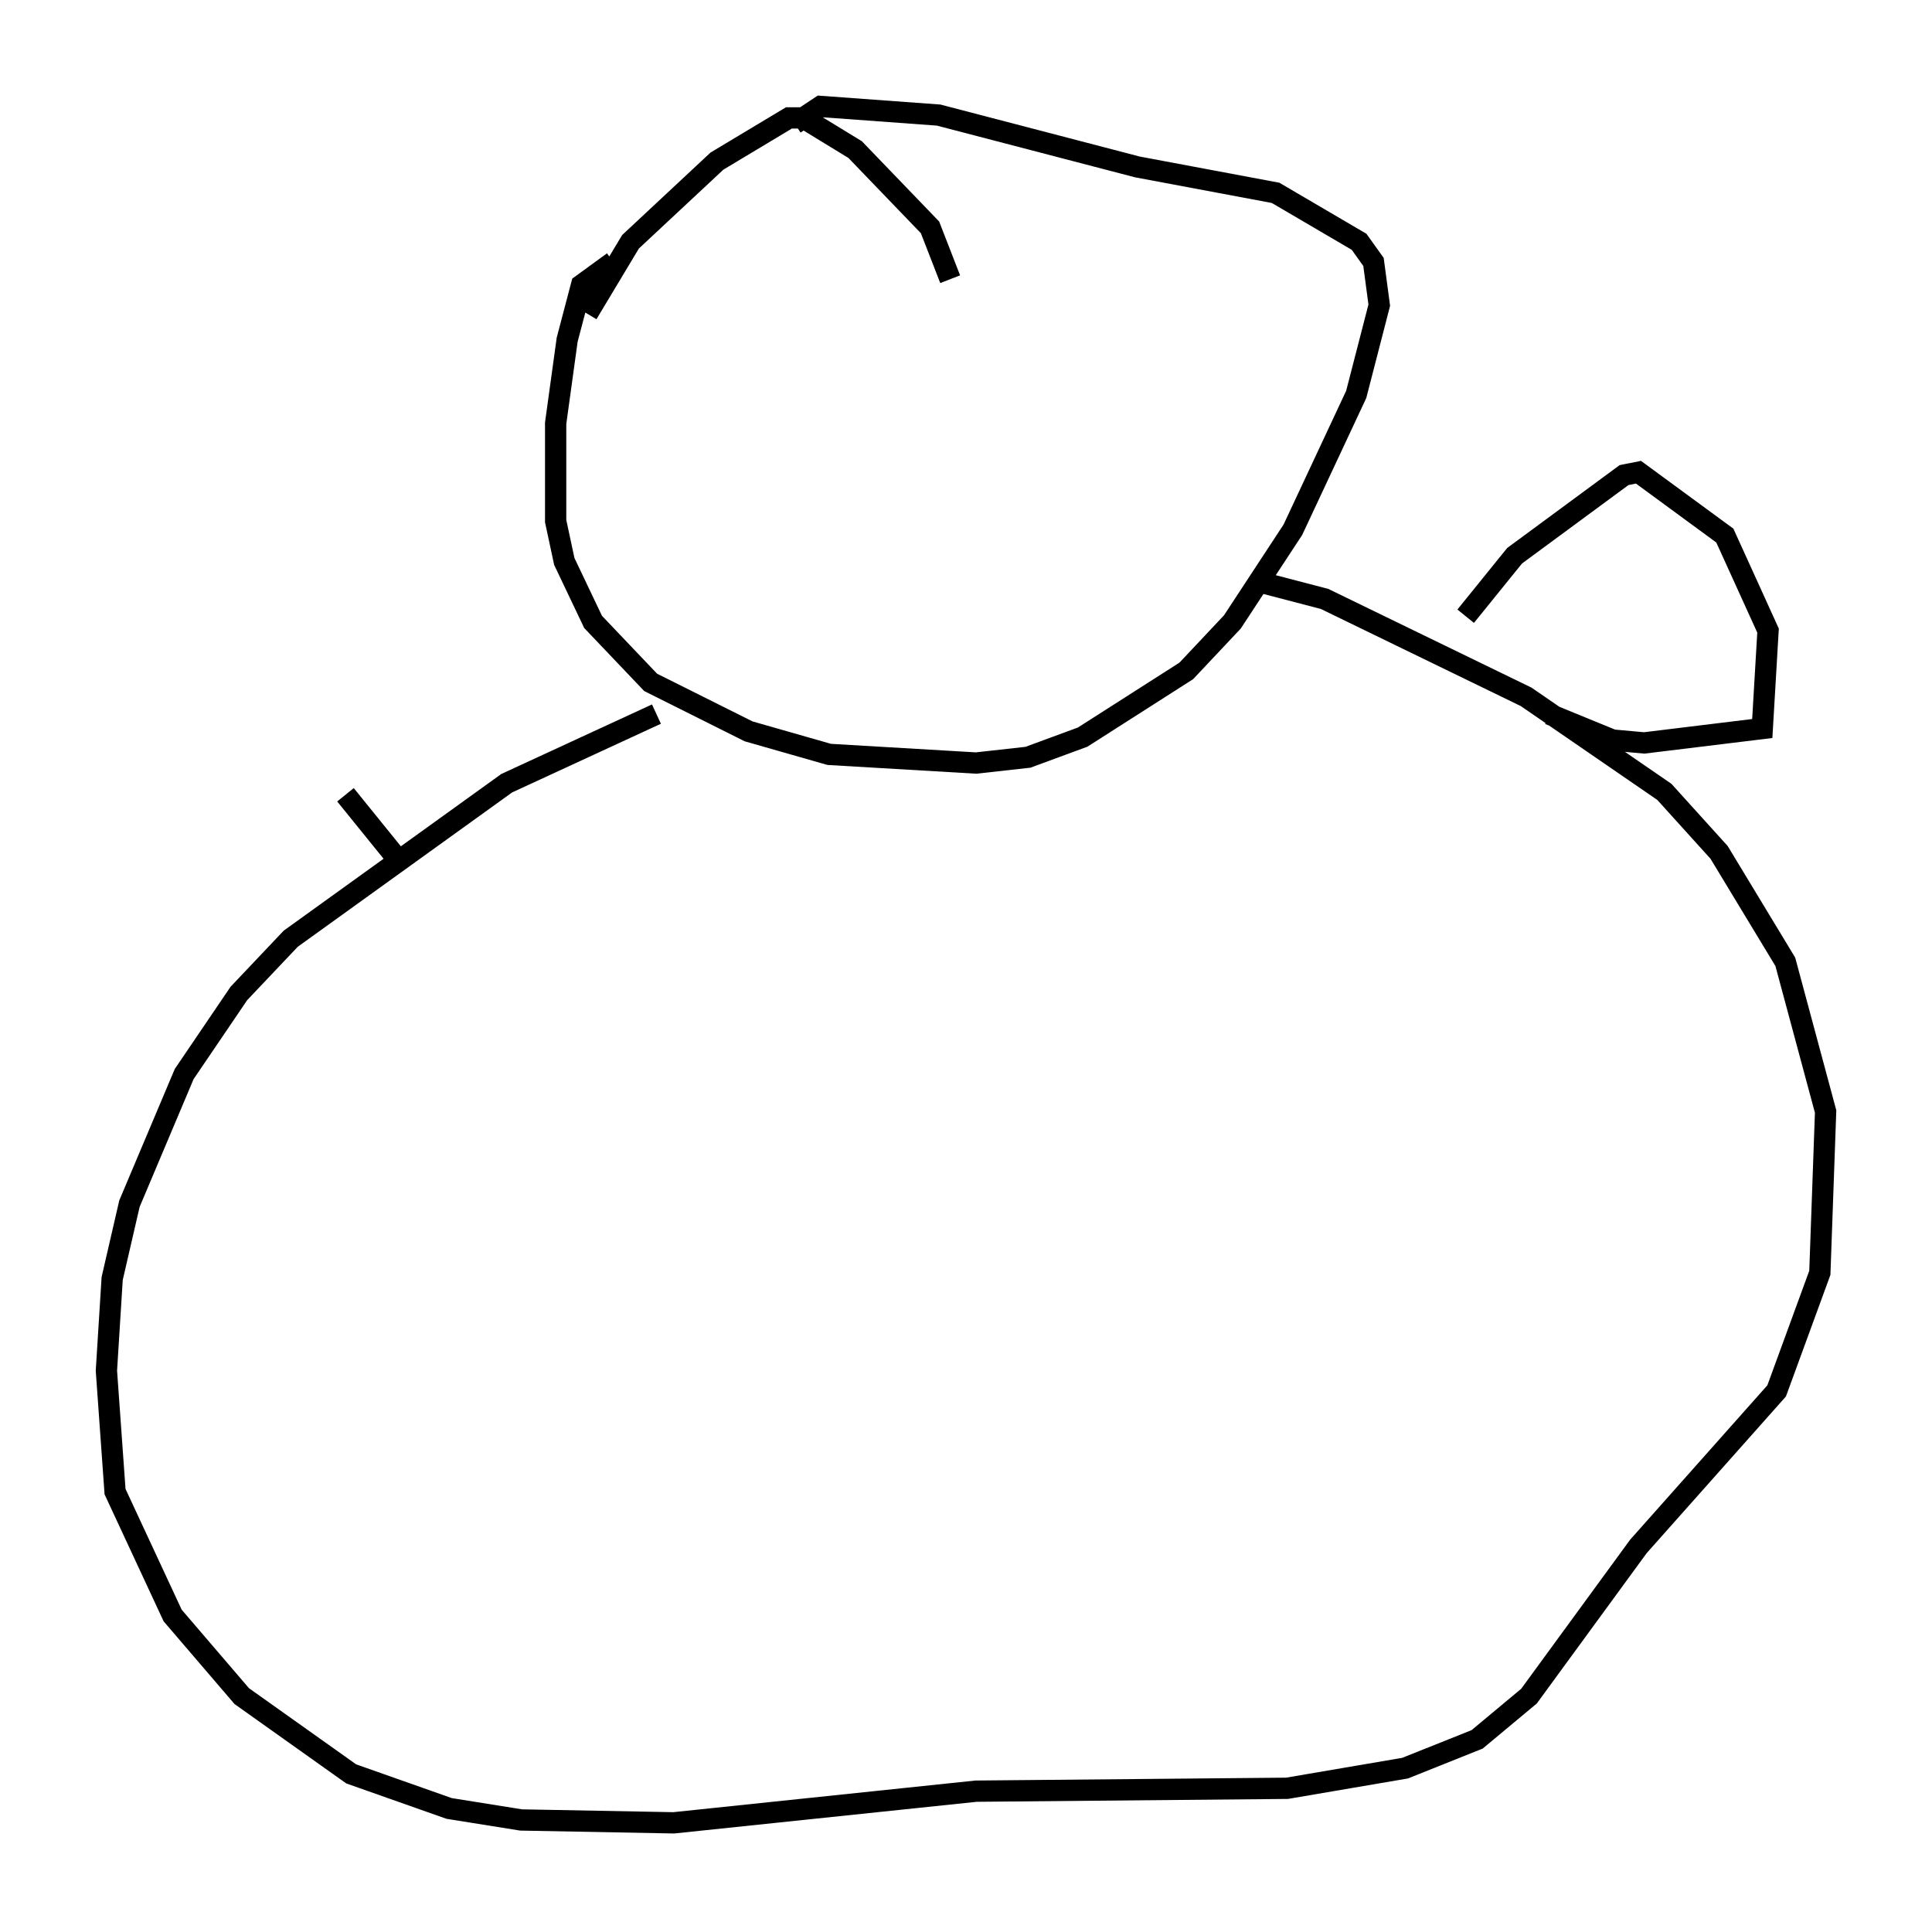 <?xml version="1.0" encoding="utf-8" ?>
<svg baseProfile="full" height="90.649" version="1.1" width="90.784" xmlns="http://www.w3.org/2000/svg" xmlns:ev="http://www.w3.org/2001/xml-events" xmlns:xlink="http://www.w3.org/1999/xlink"><defs /><rect fill="white" height="90.649" width="90.784" x="0" y="0" /><path d="M27.598, 16.231 m0.0, -1.488 l2.03, -3.383 4.059, -3.789 l3.383, -2.03 0.677, 0.0 l2.436, 1.488 3.518, 3.654 l0.947, 2.436 m-15.832, -0.812 l-1.488, 1.083 -0.677, 2.571 l-0.541, 3.924 0.0, 4.601 l0.406, 1.894 1.353, 2.842 l2.706, 2.842 4.601, 2.3 l3.789, 1.083 6.901, 0.406 l2.436, -0.271 2.571, -0.947 l4.871, -3.112 2.165, -2.3 l2.842, -4.33 2.977, -6.36 l1.083, -4.195 -0.271, -2.03 l-0.677, -0.947 -3.924, -2.3 l-6.495, -1.218 -9.337, -2.436 l-5.548, -0.406 -1.218, 0.812 m-6.495, 27.74 l-7.036, 3.248 -10.149, 7.307 l-2.436, 2.571 -2.571, 3.789 l-2.571, 6.089 -0.812, 3.518 l-0.271, 4.33 0.406, 5.683 l2.706, 5.819 3.248, 3.789 l5.142, 3.654 4.601, 1.624 l3.383, 0.541 7.172, 0.135 l14.208, -1.488 14.614, -0.135 l5.548, -0.947 3.383, -1.353 l2.436, -2.03 5.142, -7.036 l6.495, -7.307 2.03, -5.548 l0.271, -7.578 -1.894, -7.036 l-3.112, -5.142 -2.571, -2.842 l-6.495, -4.465 -9.472, -4.601 l-3.112, -0.812 m9.743, 1.624 l2.3, -2.842 5.142, -3.789 l0.677, -0.135 4.059, 2.977 l2.03, 4.465 -0.271, 4.601 l-5.548, 0.677 -1.488, -0.135 l-2.977, -1.218 m-54.262, 6.631 l-2.3, -2.842 " fill="none" stroke="black" stroke-width="1" /></svg>